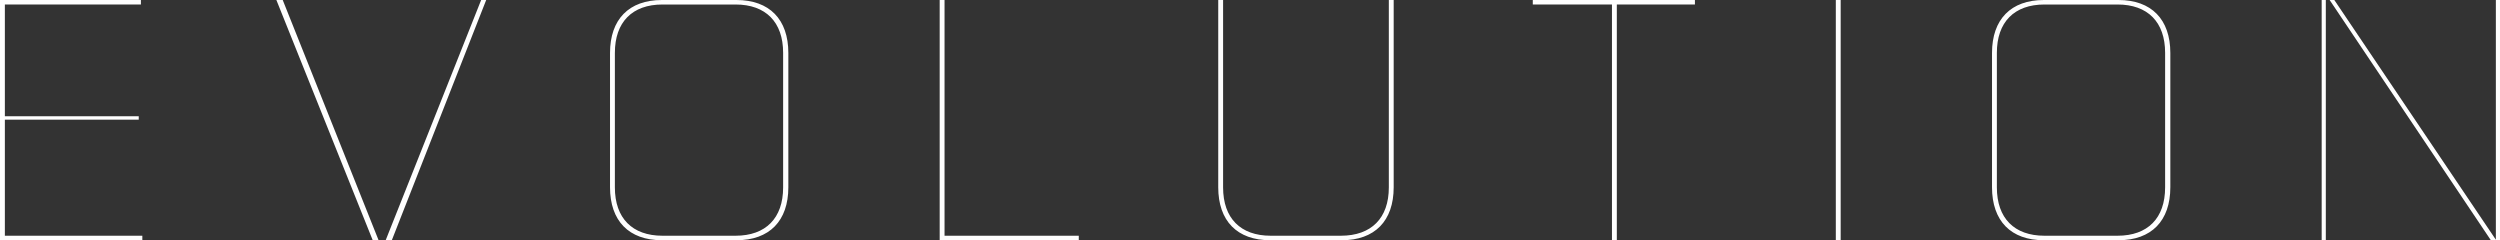 <svg xmlns="http://www.w3.org/2000/svg" viewBox="0 0 1111.44 106.8"><rect x="0" y="0" width="1111.44" height="106.8" fill="#333333" stroke="none"/><defs><style>.cls-1{fill:#fff;}</style></defs><g id="Слой_2" data-name="Слой 2"><g id="Слой_1-2" data-name="Слой 1"><path class="cls-1" d="M2.16,104.8V53.2H61.68V51.68H2.16V2H62.64V0H0V106.8H63.28v-2Z"/><path class="cls-1" d="M125.69,0h-2.82L165.7,106.8h2.61Zm88.22,0L171.46,106.8h2.73L216.15,0Z"/><path class="cls-1" d="M327.4,0H294.28C279.62,0,271.2,8.59,271.2,23.56V83.24c0,15,8.42,23.56,23.08,23.56H327.4c14.67,0,23.08-8.58,23.08-23.56V23.56C350.48,8.59,342.07,0,327.4,0Zm20.76,83.32c0,13.66-7.71,21.48-21.16,21.48H294.52c-13.44,0-21.16-7.82-21.16-21.48V23.48C273.36,9.83,281.08,2,294.52,2H327c13.45,0,21.16,7.83,21.16,21.48Z"/><path class="cls-1" d="M419.92,104.8V0h-2.16V106.8H479.6v-2Z"/><path class="cls-1" d="M617.44,0V83.32c0,13.66-7.77,21.48-21.32,21.48h-31.2c-13.45,0-21.16-7.82-21.16-21.48V0H541.6V83.24c0,15,8.41,23.56,23.08,23.56h31.84c14.67,0,23.08-8.58,23.08-23.56V0Z"/><path class="cls-1" d="M681.44,0V2h35.2V106.8h2.16V2h34.72V0Z"/><path class="cls-1" d="M816.16,0V106.8h2.16V0Z"/><path class="cls-1" d="M941.8,0H908.68C894,0,885.6,8.59,885.6,23.56V83.24c0,15,8.41,23.56,23.08,23.56H941.8c14.67,0,23.08-8.58,23.08-23.56V23.56C964.88,8.59,956.47,0,941.8,0Zm20.76,83.32c0,13.66-7.71,21.48-21.16,21.48H908.92c-13.45,0-21.16-7.82-21.16-21.48V23.48C887.76,9.83,895.47,2,908.92,2H941.4c13.45,0,21.16,7.83,21.16,21.48Z"/><path class="cls-1" d="M1109.6,0V106.57L1037.78,0h-2.08l71.68,106.8h4.06V0Zm-77.44,106.8H1034V0h-1.84Z"/></g></g></svg>